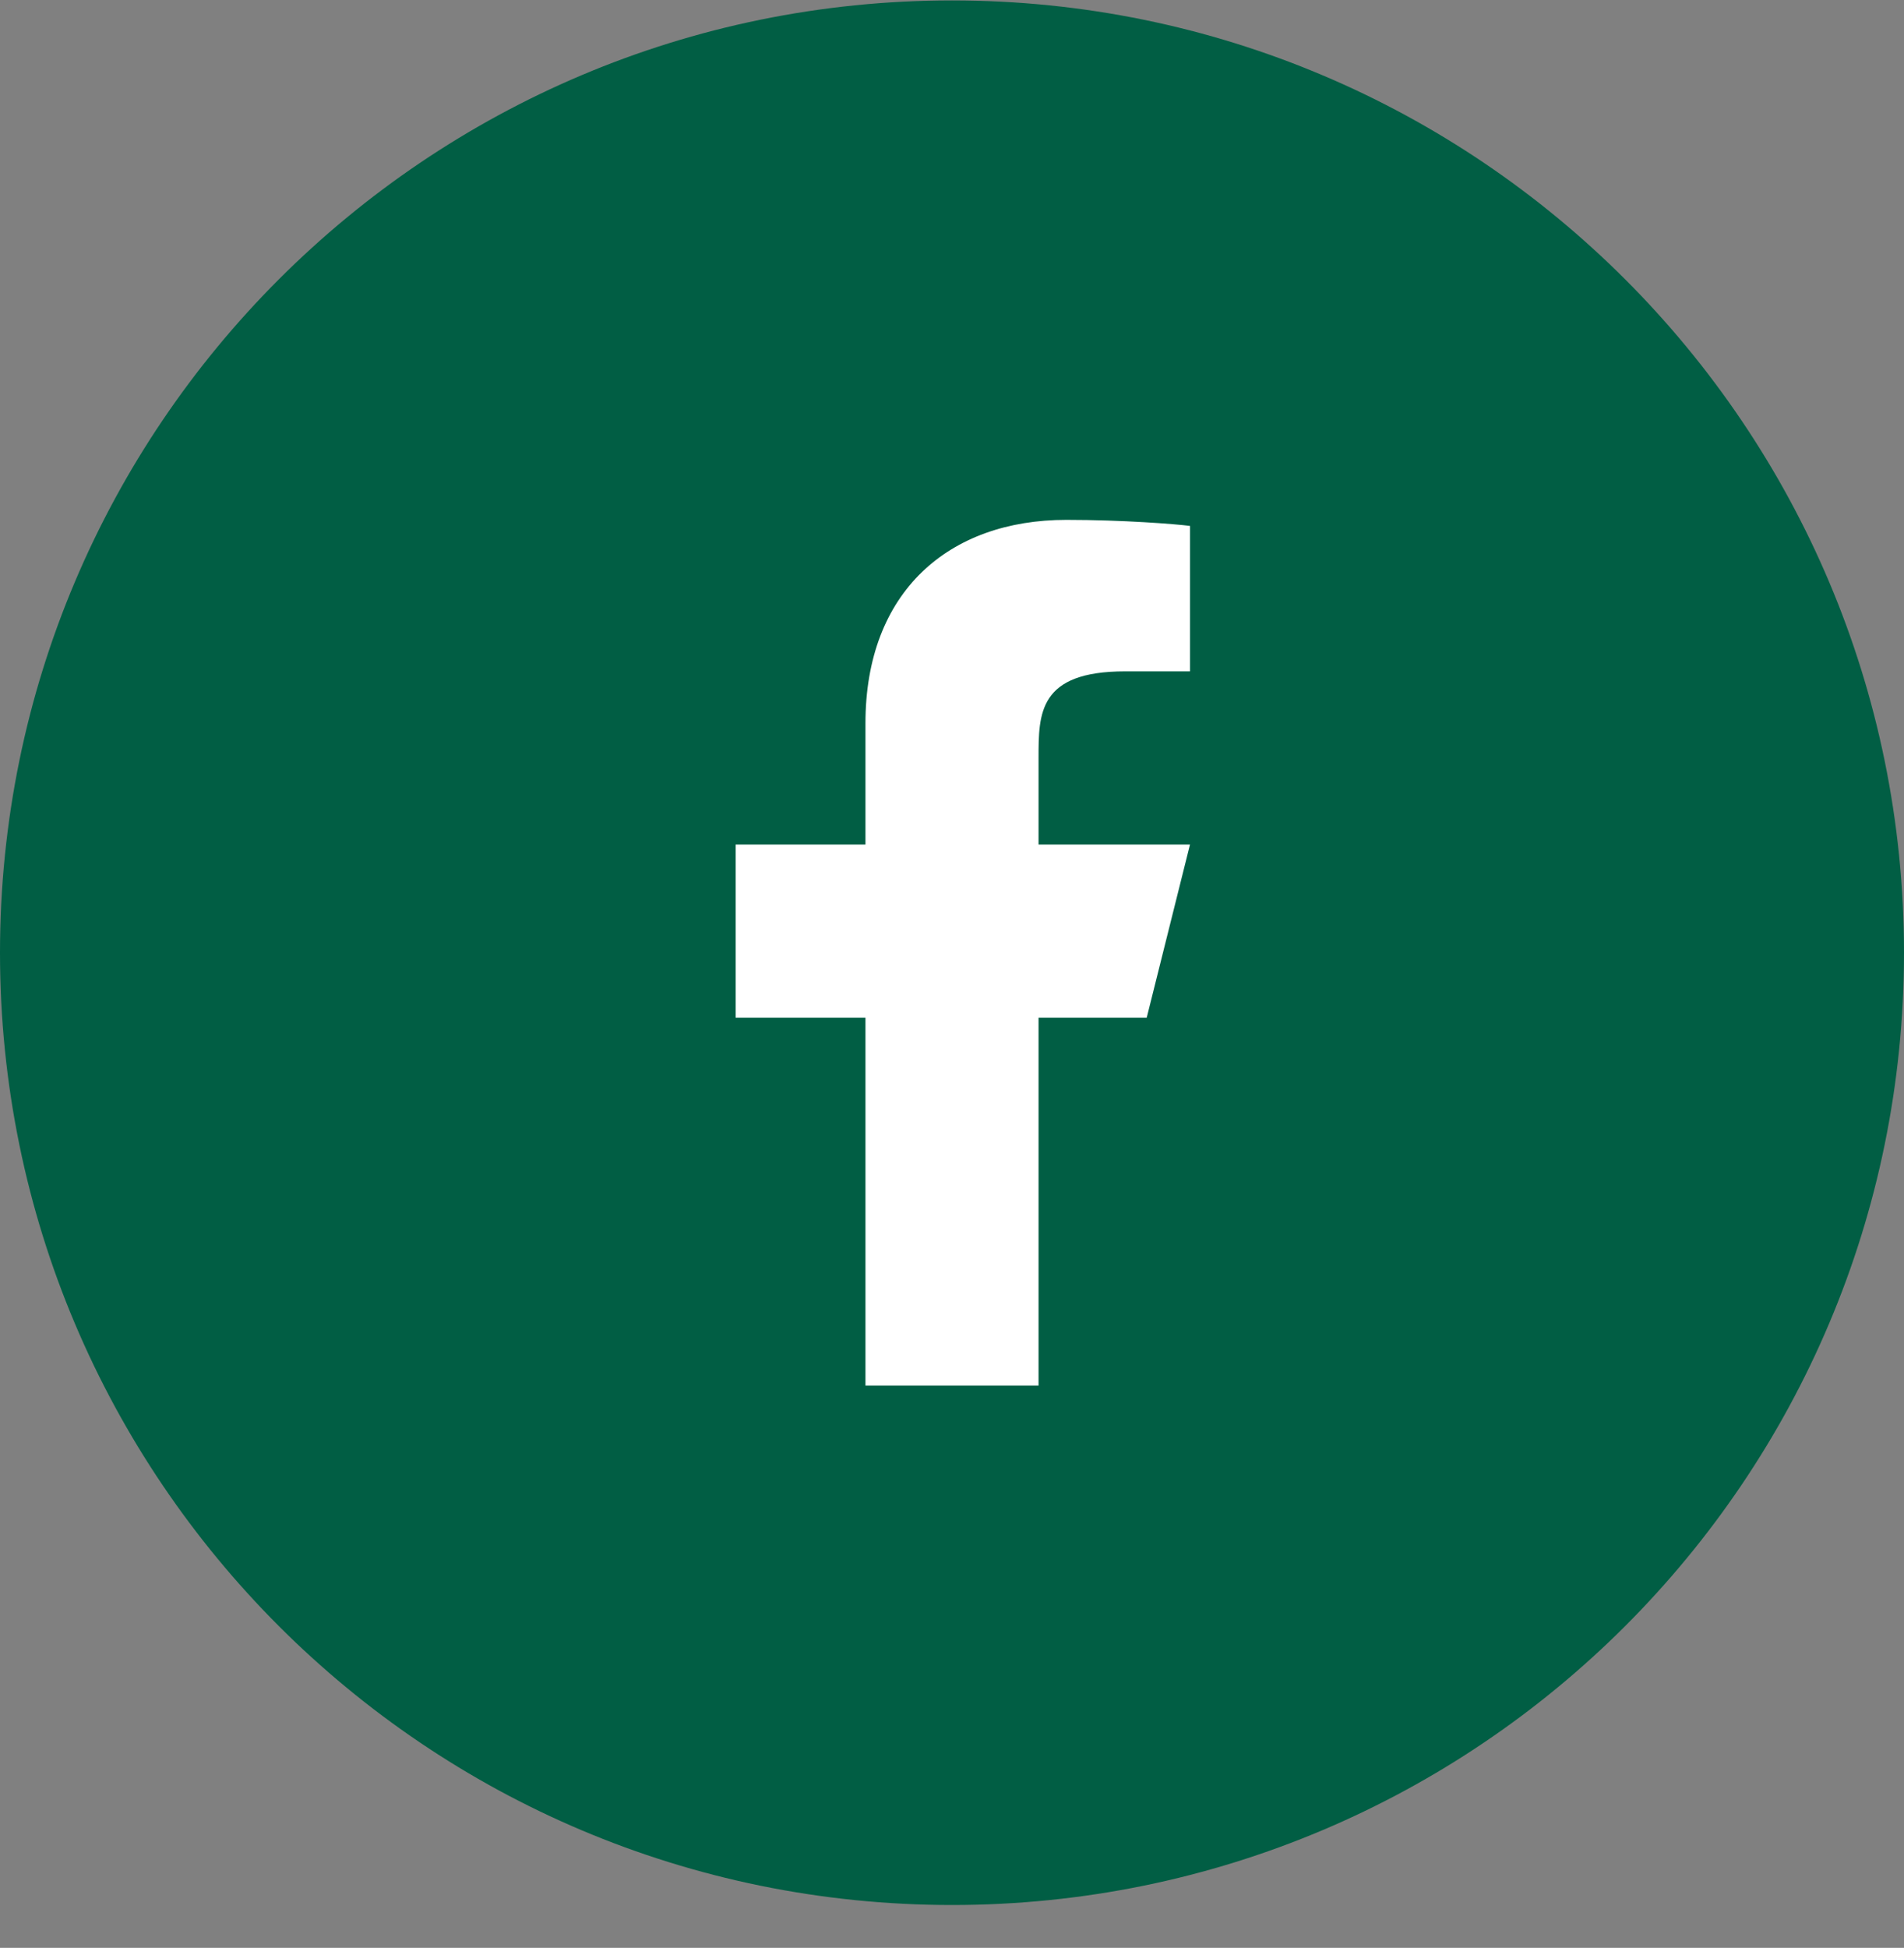 <svg width="44" height="45" viewBox="0 0 44 45" fill="none" xmlns="http://www.w3.org/2000/svg">
<rect x="0" y="0" width="44" height="45" fill="#808080" stroke="none"/>
<path d="M0 22.01C0 9.86 9.85 0.01 22 0.01C34.15 0.01 44 9.86 44 22.01C44 34.16 34.15 44.01 22 44.01C9.85 44.01 0 34.16 0 22.01Z" fill="#015E44"/>
<path d="M24 23.51H26.5L27.5 19.51H24V17.51C24 16.481 24 15.51 26 15.51H27.5V12.15C27.174 12.107 25.943 12.01 24.643 12.01C21.928 12.01 20 13.667 20 16.71V19.51H17V23.51H20V32.01H24V23.51Z" fill="white"/>
</svg>
